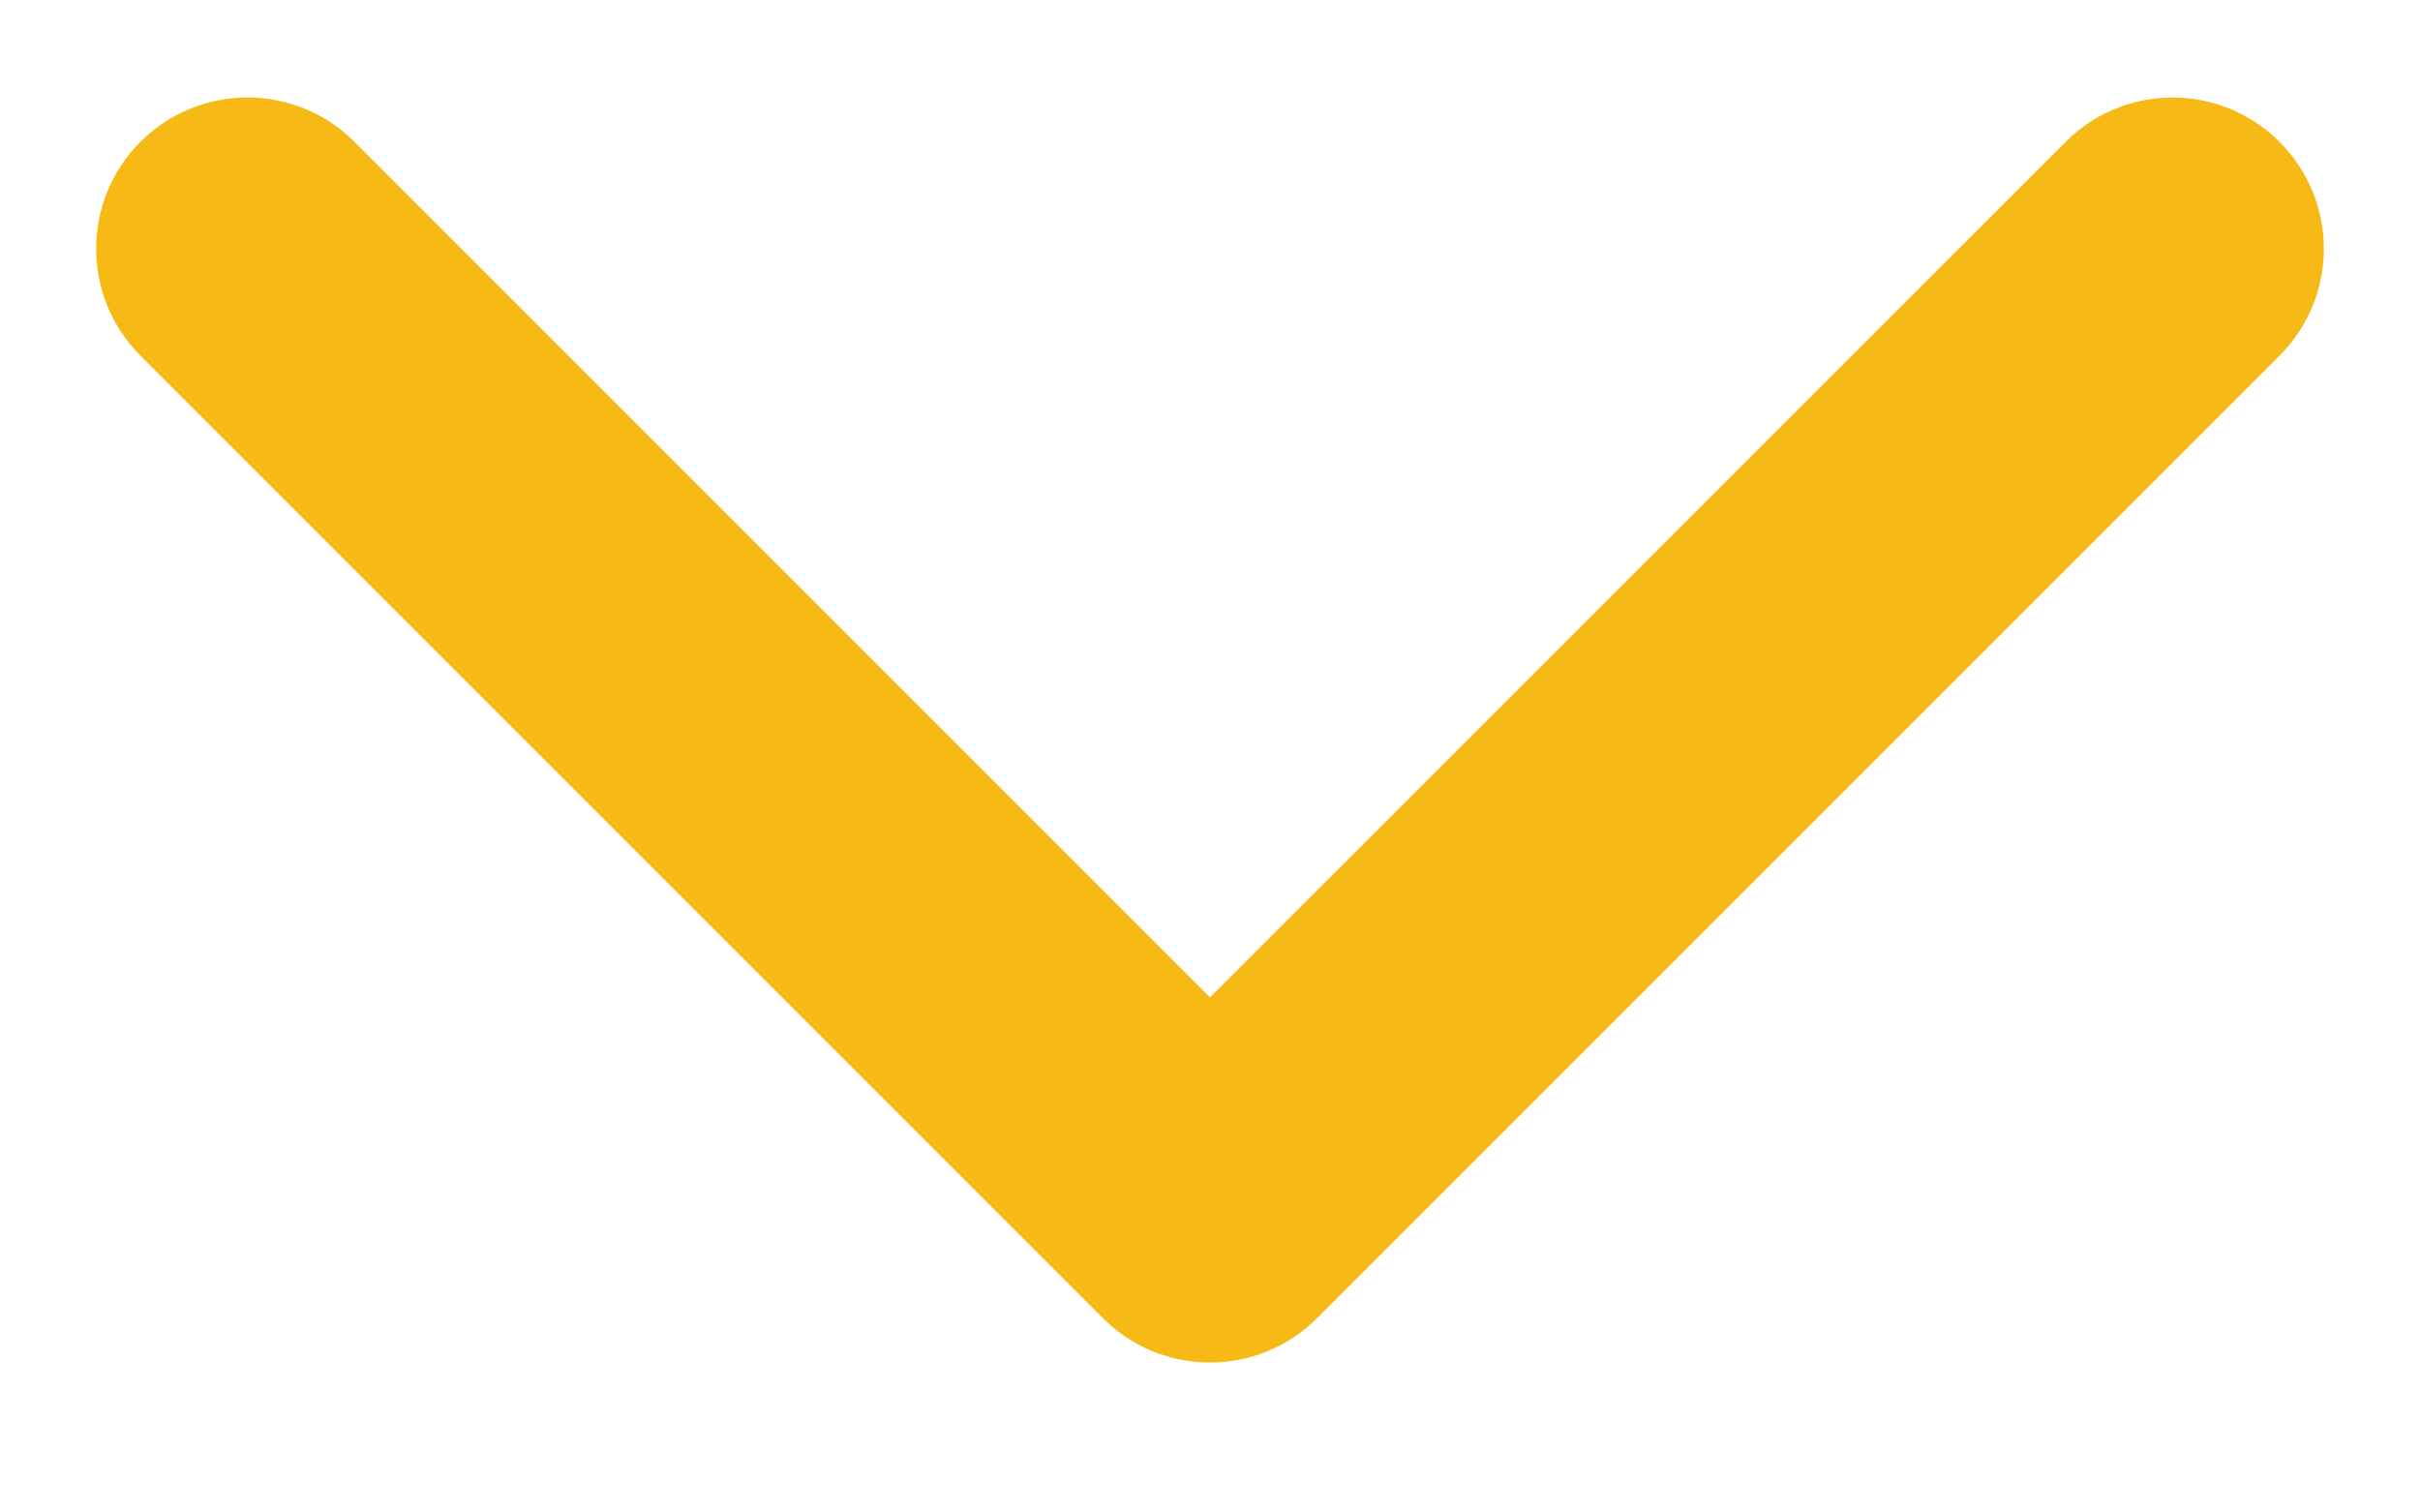 <svg width="16" height="10" viewBox="0 0 16 10" fill="none" xmlns="http://www.w3.org/2000/svg">
<path d="M8.707 8.716C8.317 9.106 7.683 9.106 7.293 8.716L0.929 2.352C0.538 1.961 0.538 1.328 0.929 0.937C1.32 0.547 1.953 0.547 2.343 0.937L8 6.594L13.657 0.938C14.047 0.547 14.681 0.547 15.071 0.938C15.462 1.328 15.462 1.961 15.071 2.352L8.707 8.716ZM9 8L9 8.009L7 8.008L7 8L9 8Z" fill="#F7B916"/>
</svg>
